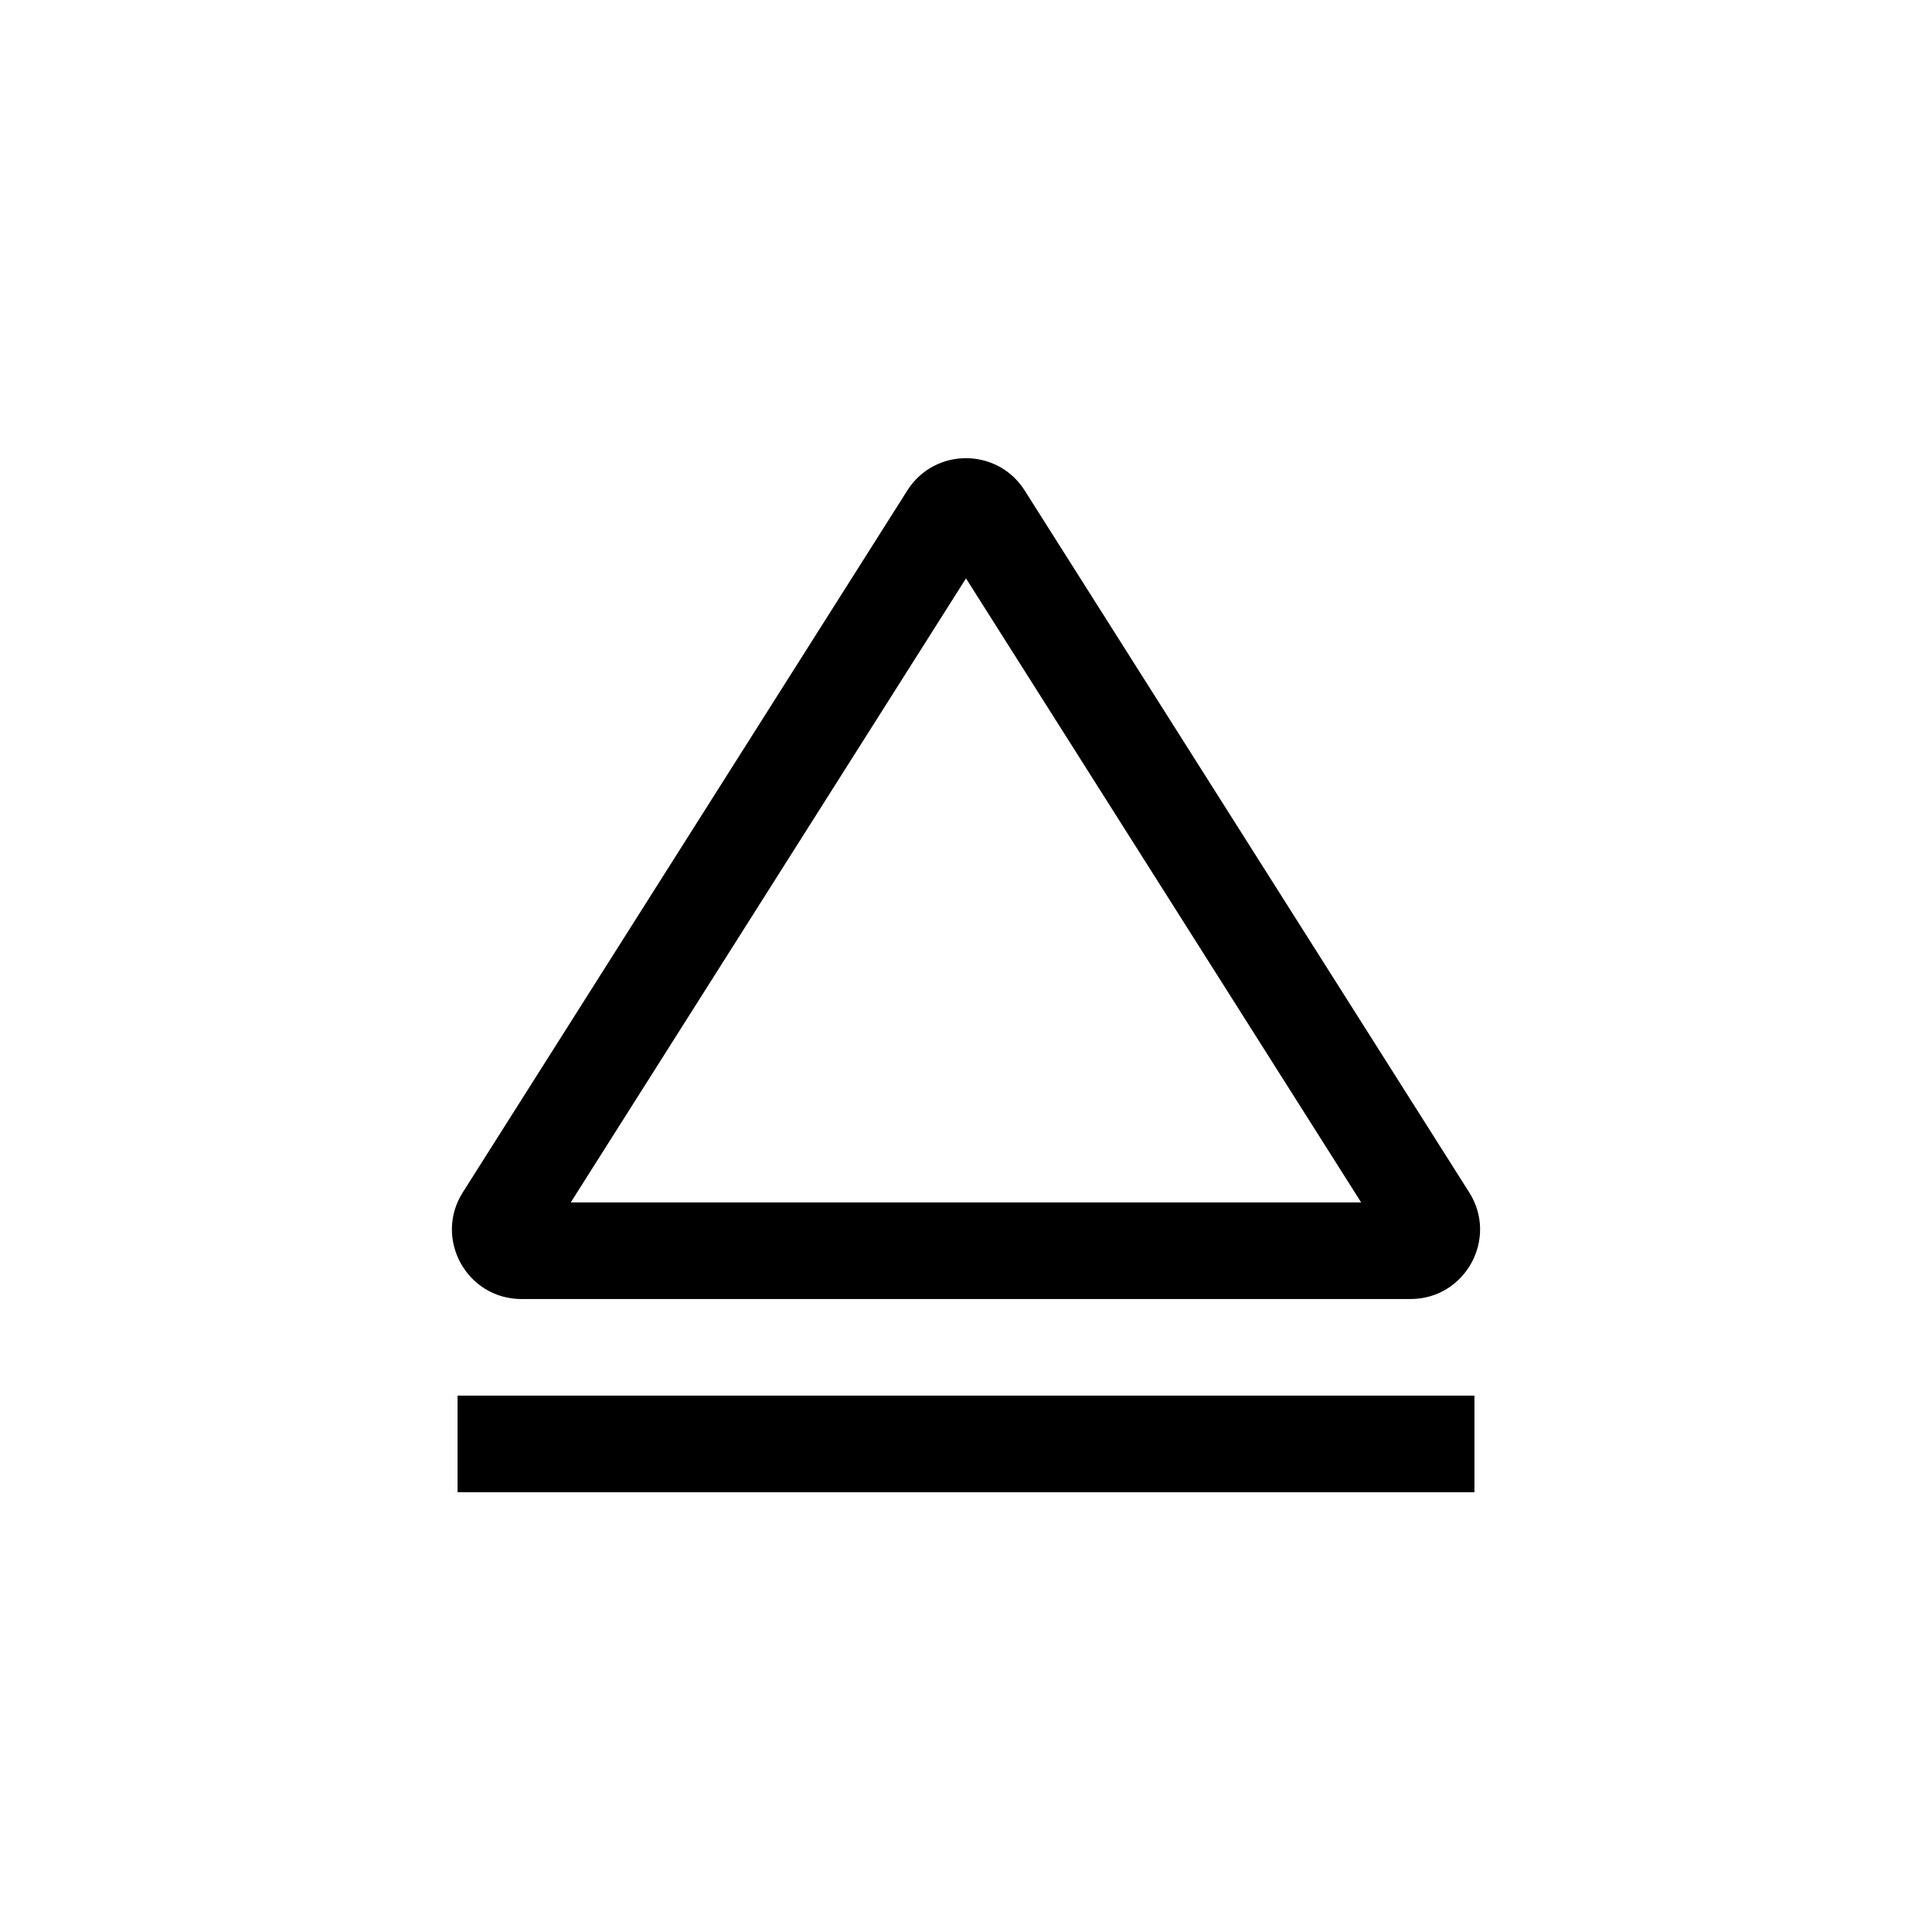<svg width="24" height="24" viewBox="0 0 24 24" fill="none" xmlns="http://www.w3.org/2000/svg">
<path fill-rule="evenodd" clip-rule="evenodd" d="M11.271 6.093C11.609 5.558 12.39 5.558 12.729 6.093L18.251 14.812C18.615 15.386 18.202 16.137 17.521 16.137H6.478C5.798 16.137 5.385 15.386 5.749 14.812L11.271 6.093ZM12 7.185L7.09 14.937H16.909L12 7.185ZM18.316 18.537H5.684V17.337H18.316V18.537Z" fill="black"/>
</svg>
